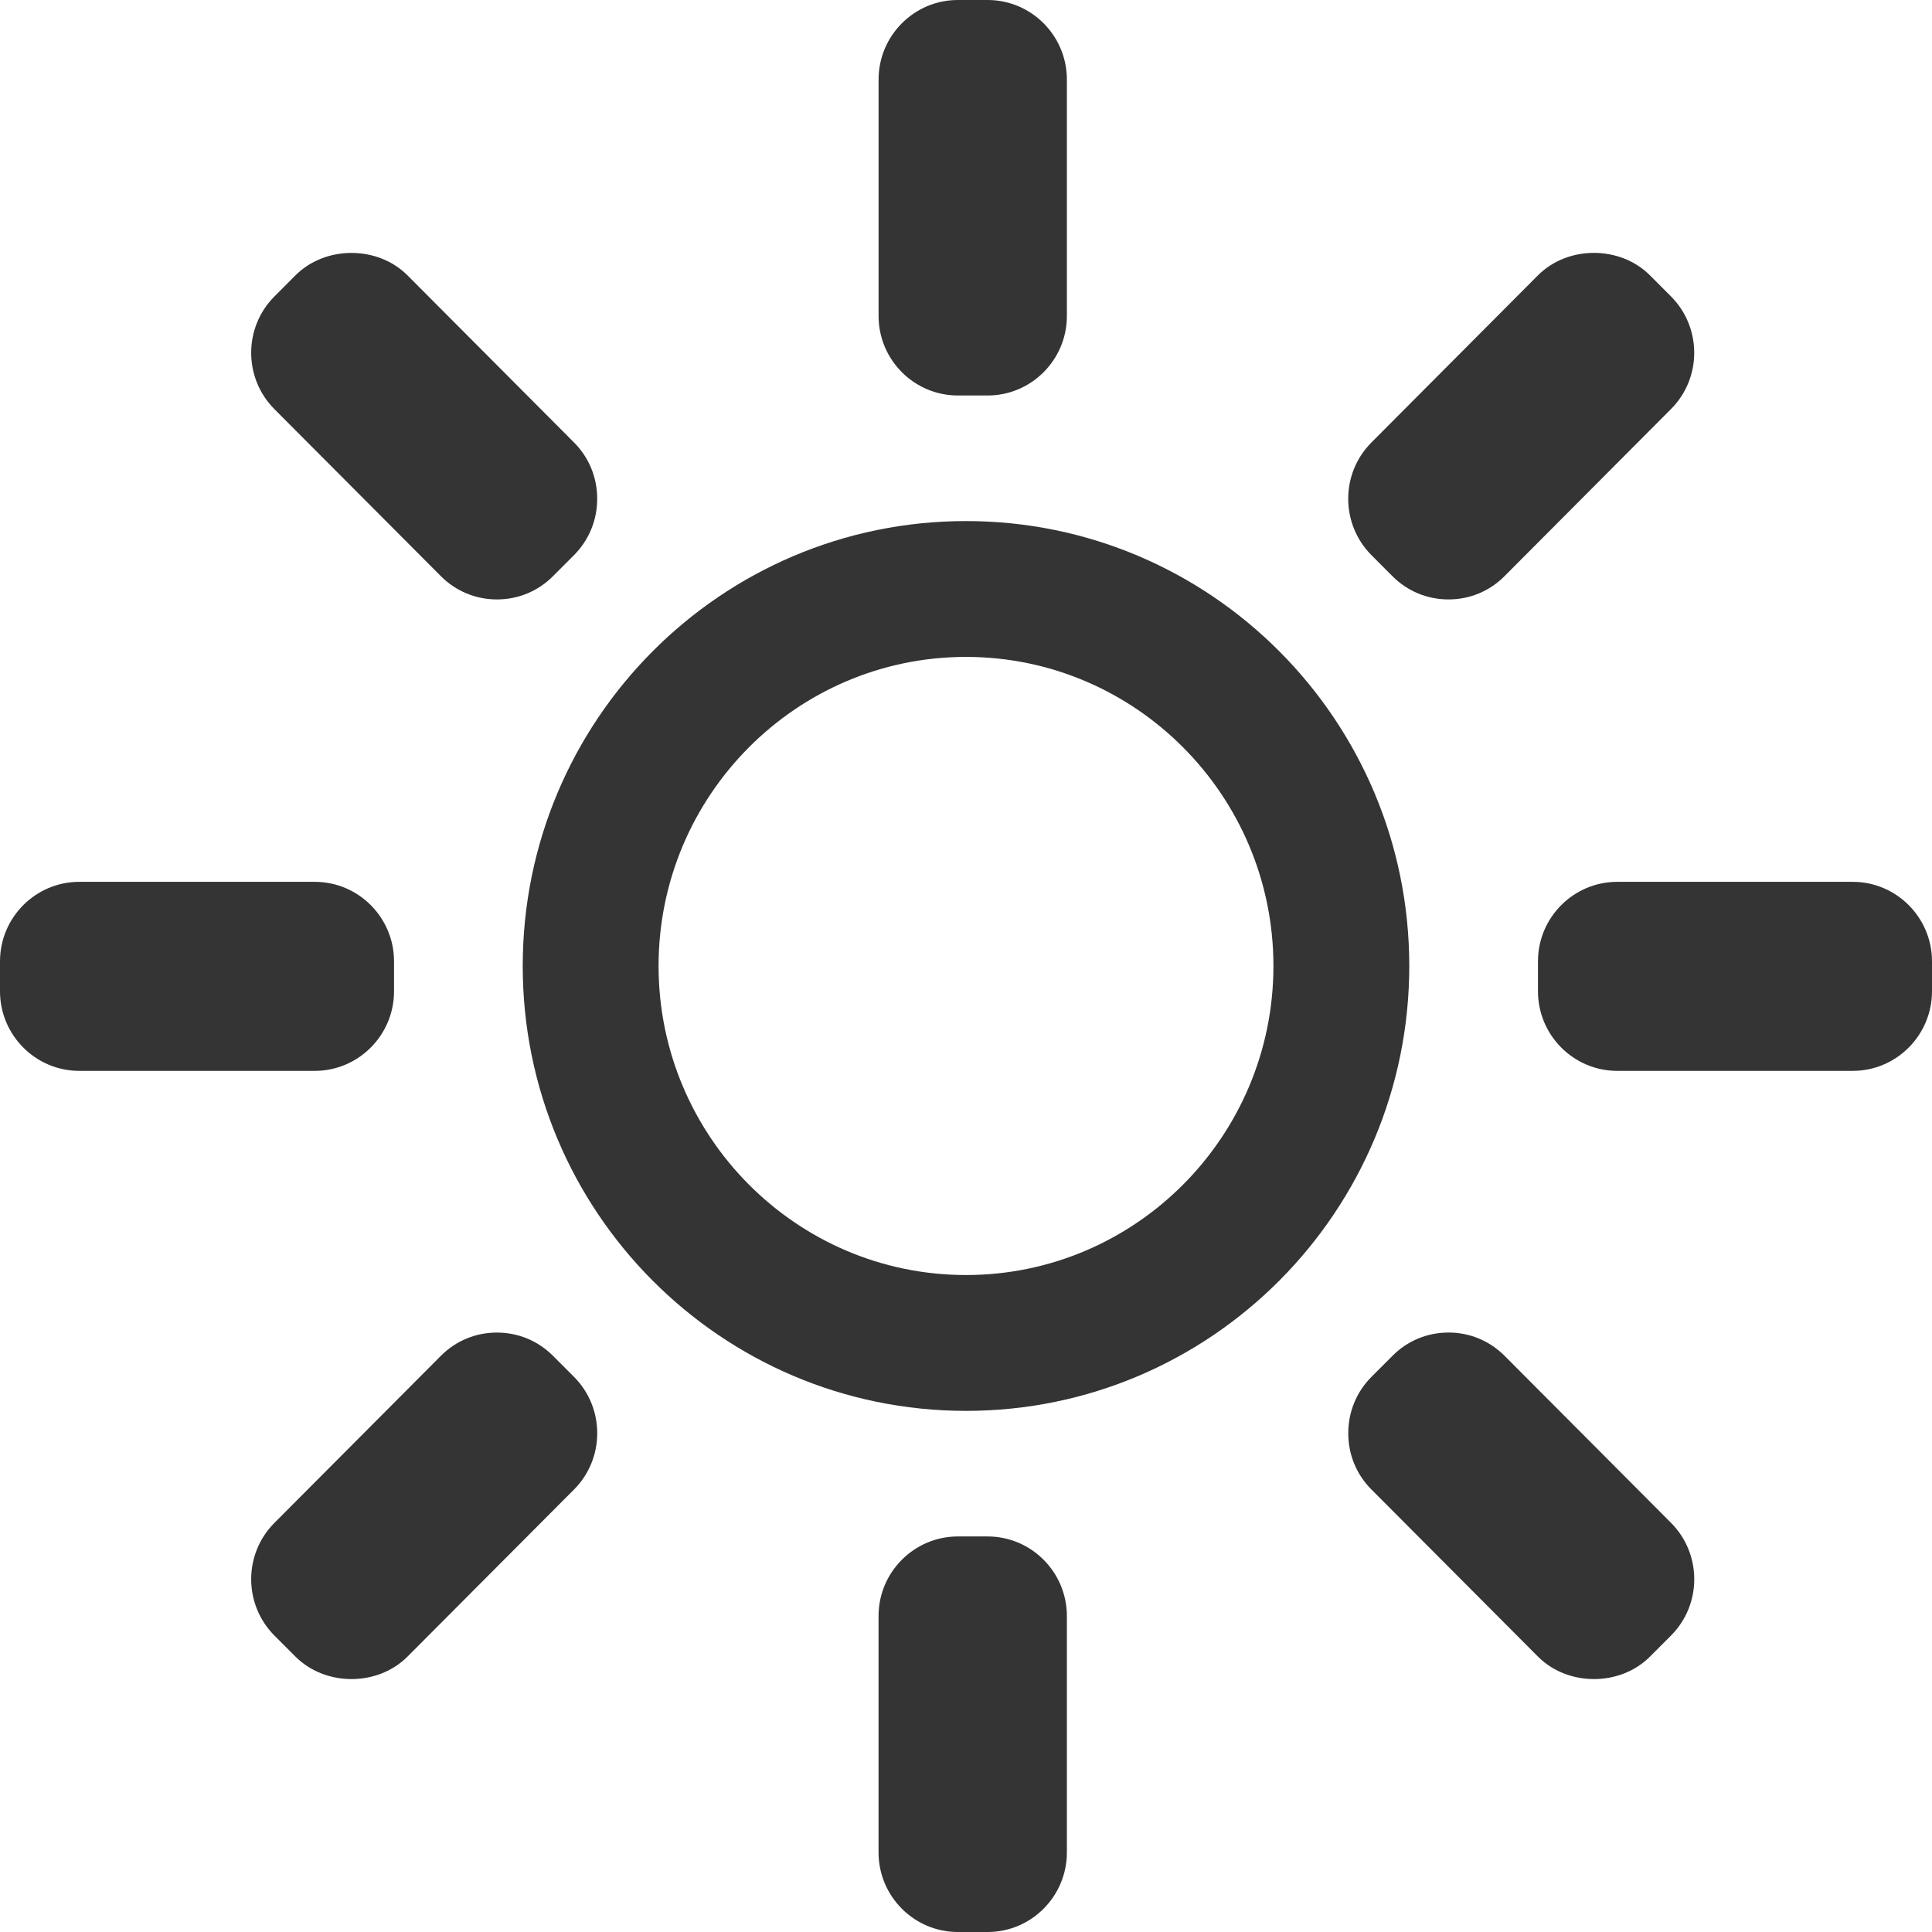<?xml version="1.0" encoding="iso-8859-1"?>
<!-- Generator: Adobe Illustrator 13.0.2, SVG Export Plug-In . SVG Version: 6.00 Build 14948)  -->
<!DOCTYPE svg PUBLIC "-//W3C//DTD SVG 1.1//EN" "http://www.w3.org/Graphics/SVG/1.1/DTD/svg11.dtd">
<svg version="1.1" xmlns="http://www.w3.org/2000/svg" xmlns:xlink="http://www.w3.org/1999/xlink" x="0px" y="0px" width="64px"
	 height="64px" viewBox="0 0 64 64" style="enable-background:new 0 0 64 64;" xml:space="preserve">
	<g id="icon-m-camera-whitebalance-sunny">
		<path style="fill:#343434;" d="M32,21.761c5.615,0,10.184,4.594,10.184,10.238c0,5.646-4.568,10.238-10.184,10.238
			s-10.184-4.593-10.184-10.238C21.816,26.354,26.385,21.761,32,21.761 M32,17.261c-8.11,0-14.684,6.6-14.684,14.738
			c0,8.138,6.574,14.738,14.684,14.738c8.107,0,14.684-6.601,14.684-14.738C46.684,23.86,40.107,17.261,32,17.261"/>
		<path style="fill:#343434;" d="M32.717,0h-0.987c-1.448,0-2.626,1.182-2.626,2.636v7.83c0,1.453,1.178,2.635,2.626,2.635h0.987
			c1.447,0,2.625-1.182,2.625-2.635v-7.83C35.342,1.182,34.164,0,32.717,0"/>
		<path style="fill:#343434;" d="M10.427,29.212H2.626C1.178,29.212,0,30.394,0,31.847v0.99c0,1.453,1.178,2.637,2.626,2.637h7.801
			c1.448,0,2.626-1.184,2.626-2.637v-0.99C13.053,30.394,11.875,29.212,10.427,29.212"/>
		<path style="fill:#343434;" d="M61.374,29.212h-7.801c-1.448,0-2.626,1.182-2.626,2.635v0.99c0,1.453,1.178,2.637,2.626,2.637
			h7.801c1.448,0,2.626-1.184,2.626-2.637v-0.99C64,30.394,62.822,29.212,61.374,29.212"/>
		<path style="fill:#343434;" d="M19.017,14.659L13.5,9.123c-0.99-0.993-2.725-0.993-3.714,0l-0.698,0.7
			c-1.023,1.027-1.023,2.699,0,3.728l5.516,5.535c0.495,0.497,1.154,0.771,1.857,0.771c0.703,0,1.363-0.273,1.857-0.77l0.698-0.699
			c0.495-0.498,0.767-1.16,0.767-1.865S19.512,15.155,19.017,14.659"/>
		<path style="fill:#343434;" d="M55.356,9.821l-0.697-0.698c-0.991-0.995-2.725-0.995-3.715,0l-5.515,5.536
			c-1.024,1.027-1.024,2.699,0,3.729l0.697,0.699c0.494,0.496,1.153,0.77,1.856,0.77c0.704,0,1.363-0.273,1.856-0.77l5.517-5.537
			C56.379,12.522,56.379,10.851,55.356,9.821"/>
		<path style="fill:#343434;" d="M31.729,64h0.987c1.448,0,2.626-1.183,2.626-2.637v-7.829c0-1.453-1.178-2.637-2.626-2.637h-0.987
			c-1.448,0-2.626,1.184-2.626,2.637v7.829C29.103,62.817,30.281,64,31.729,64"/>
		<path style="fill:#343434;" d="M45.429,49.34l5.517,5.536c0.988,0.994,2.725,0.994,3.713,0l0.698-0.699
			c1.023-1.027,1.023-2.699,0-3.729l-5.516-5.535c-0.495-0.497-1.154-0.771-1.856-0.771c-0.703,0-1.363,0.273-1.857,0.771
			l-0.698,0.699c-0.495,0.497-0.767,1.159-0.767,1.864C44.662,48.183,44.934,48.845,45.429,49.34"/>
		<path style="fill:#343434;" d="M9.089,54.179l0.697,0.697c0.991,0.994,2.725,0.994,3.714,0l5.516-5.535
			c1.024-1.027,1.024-2.7,0-3.729l-0.698-0.699c-0.494-0.496-1.153-0.77-1.857-0.77c-0.703,0-1.362,0.273-1.856,0.77L9.088,50.45
			C8.065,51.478,8.065,53.148,9.089,54.179"/>
	</g>
</svg>
